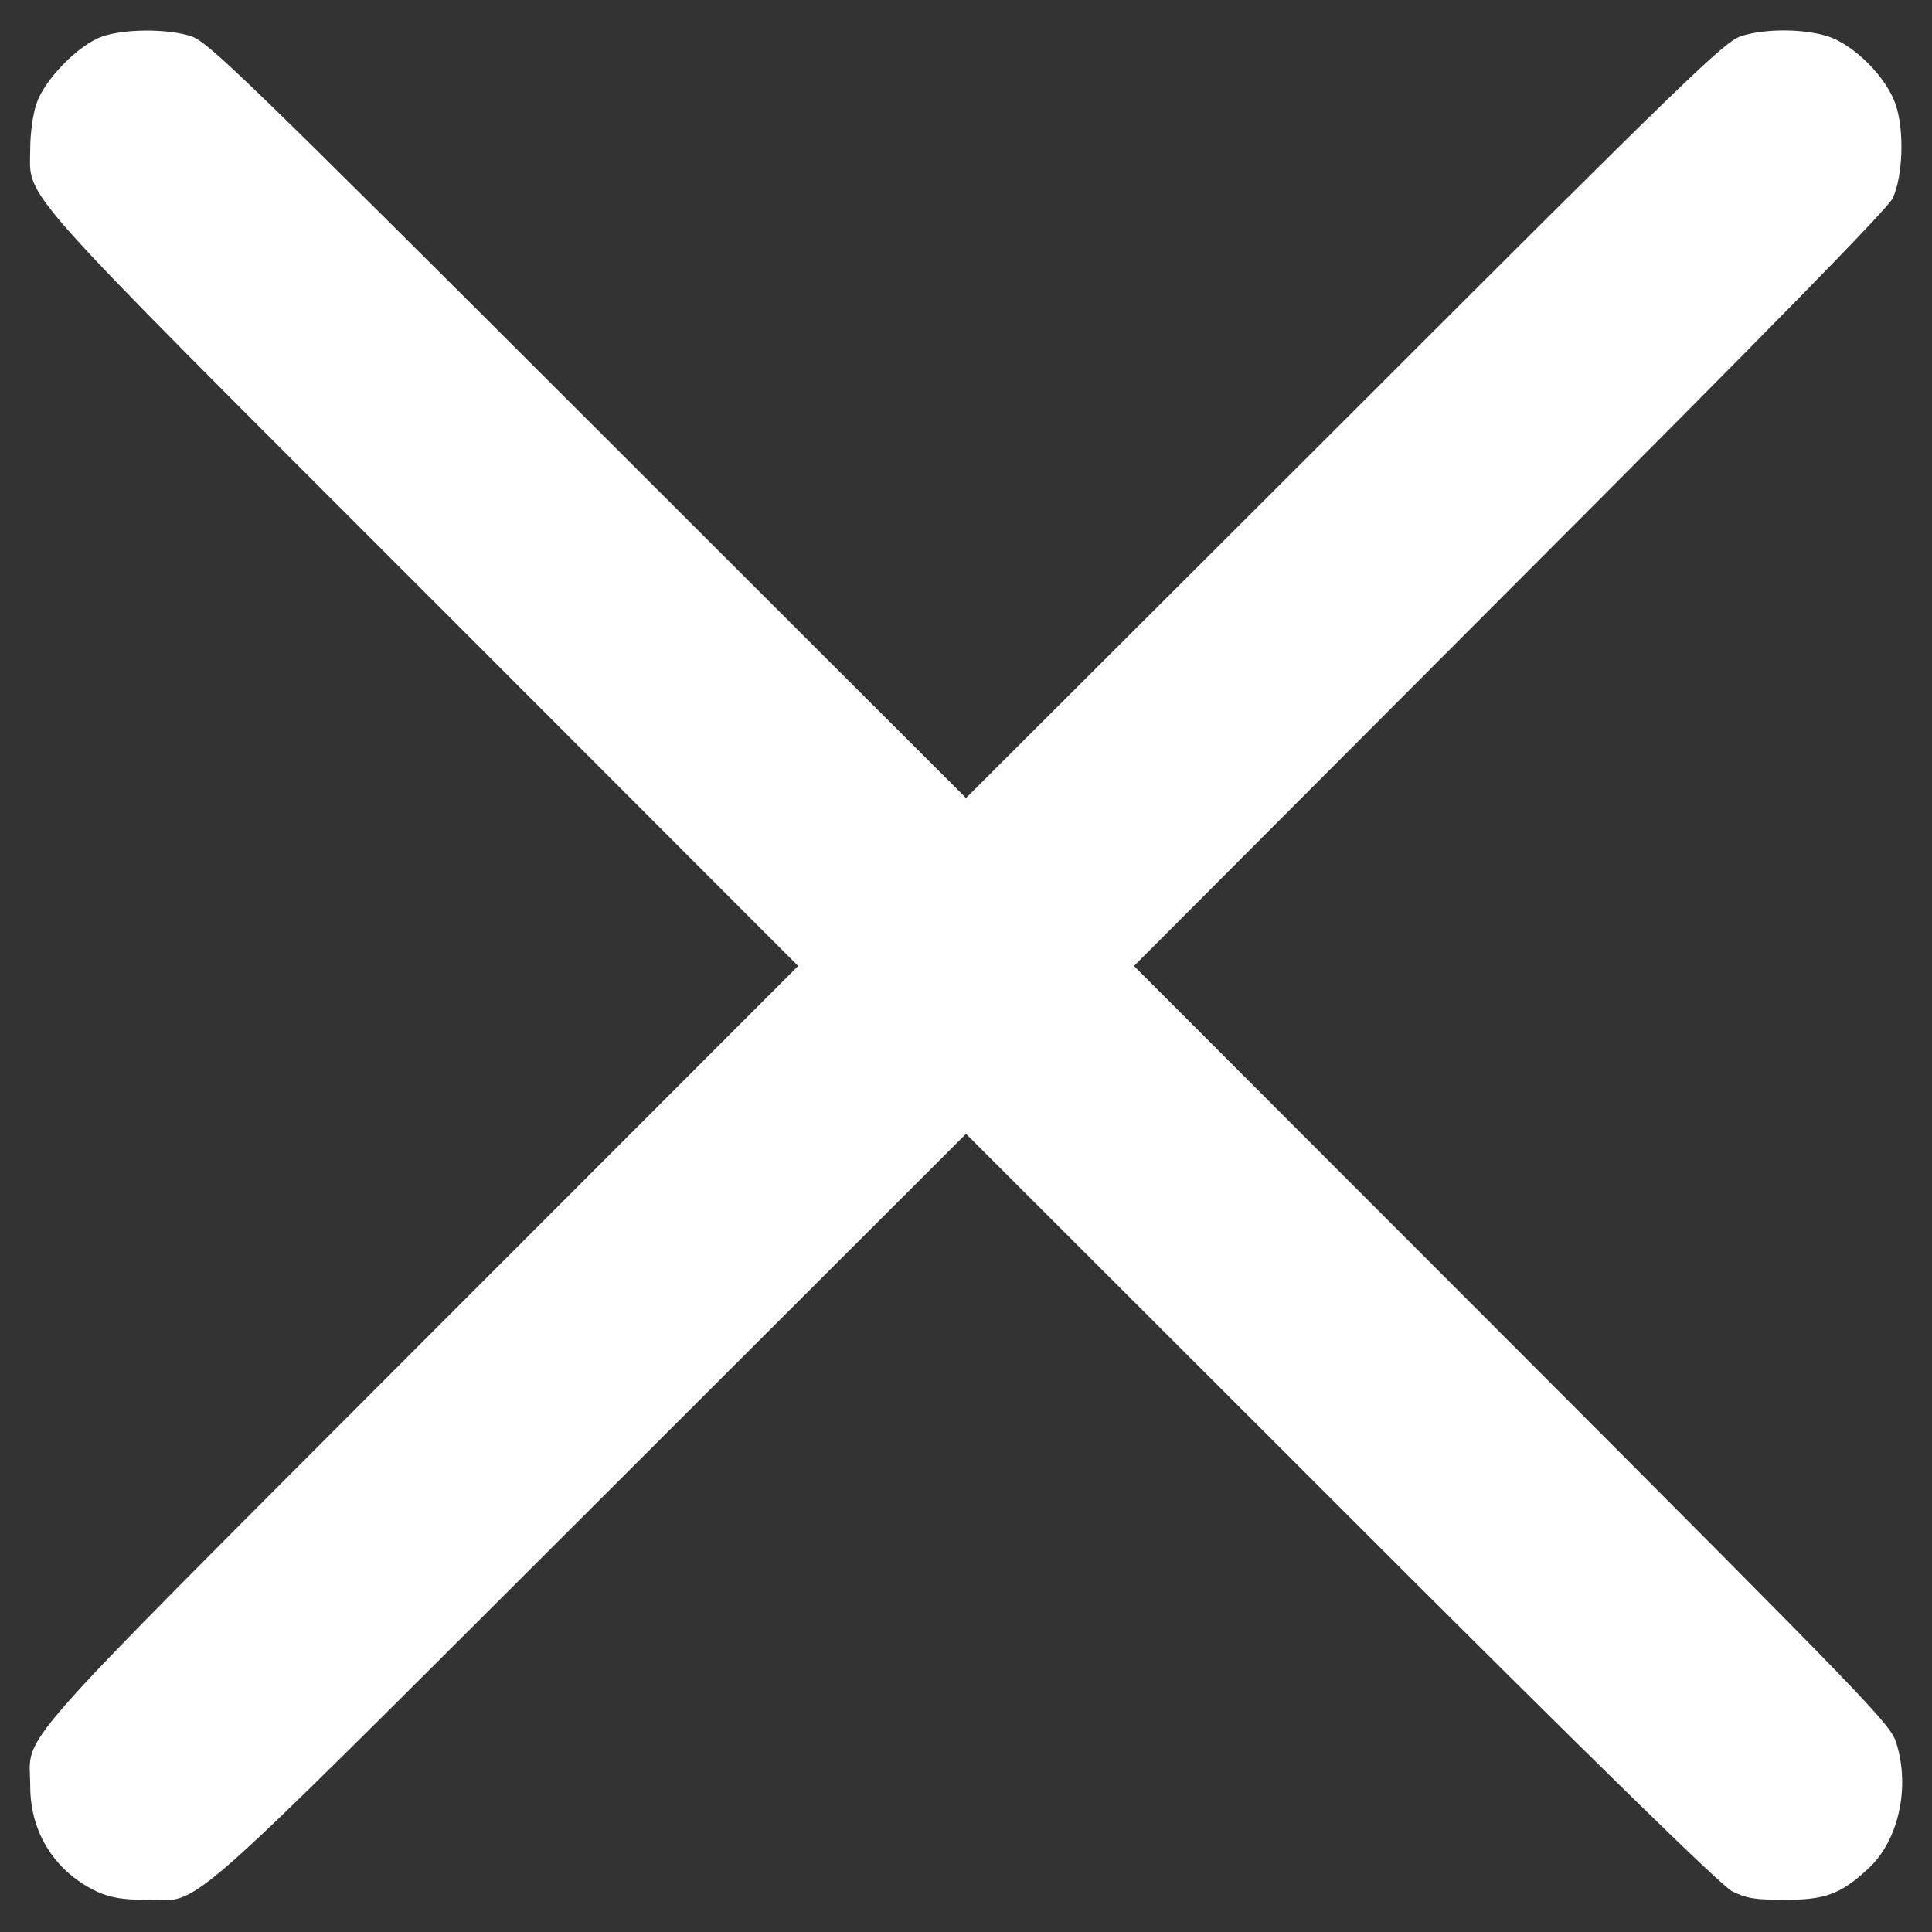 <svg width="17" height="17" viewBox="0 0 17 17" fill="none" xmlns="http://www.w3.org/2000/svg">
<rect x="0" y="0" width="17" height="17" fill="#333333" stroke="none"/>
<g clip-path="url(#clip0_73_78793)">
<path d="M0.897 0.322C0.687 0.398 0.395 0.697 0.322 0.909C0.289 1.002 0.266 1.175 0.266 1.308C0.266 1.766 0.063 1.537 3.729 5.203L7.023 8.5L3.699 11.826C-0.007 15.539 0.266 15.23 0.266 15.718C0.266 16.13 0.488 16.475 0.86 16.648C0.973 16.697 1.083 16.717 1.278 16.717C1.786 16.717 1.481 16.986 5.19 13.284L8.5 9.977L11.797 13.271C14.078 15.552 15.137 16.584 15.24 16.641C15.367 16.704 15.44 16.717 15.705 16.717C16.057 16.717 16.193 16.668 16.429 16.452C16.705 16.206 16.811 15.731 16.685 15.333C16.631 15.167 16.459 14.991 13.301 11.826L9.978 8.5L13.285 5.186C15.566 2.902 16.612 1.836 16.655 1.743C16.744 1.55 16.758 1.148 16.681 0.923C16.605 0.687 16.319 0.398 16.09 0.322C15.881 0.252 15.533 0.249 15.32 0.318C15.171 0.368 14.878 0.65 11.83 3.698L8.5 7.022L5.173 3.698C2.122 0.65 1.83 0.368 1.68 0.318C1.474 0.252 1.096 0.252 0.897 0.322Z" fill="white"/>
</g>
<defs>
<clipPath id="clip0_73_78793">
<rect width="17" height="17" fill="white"/>
</clipPath>
</defs>
</svg>
